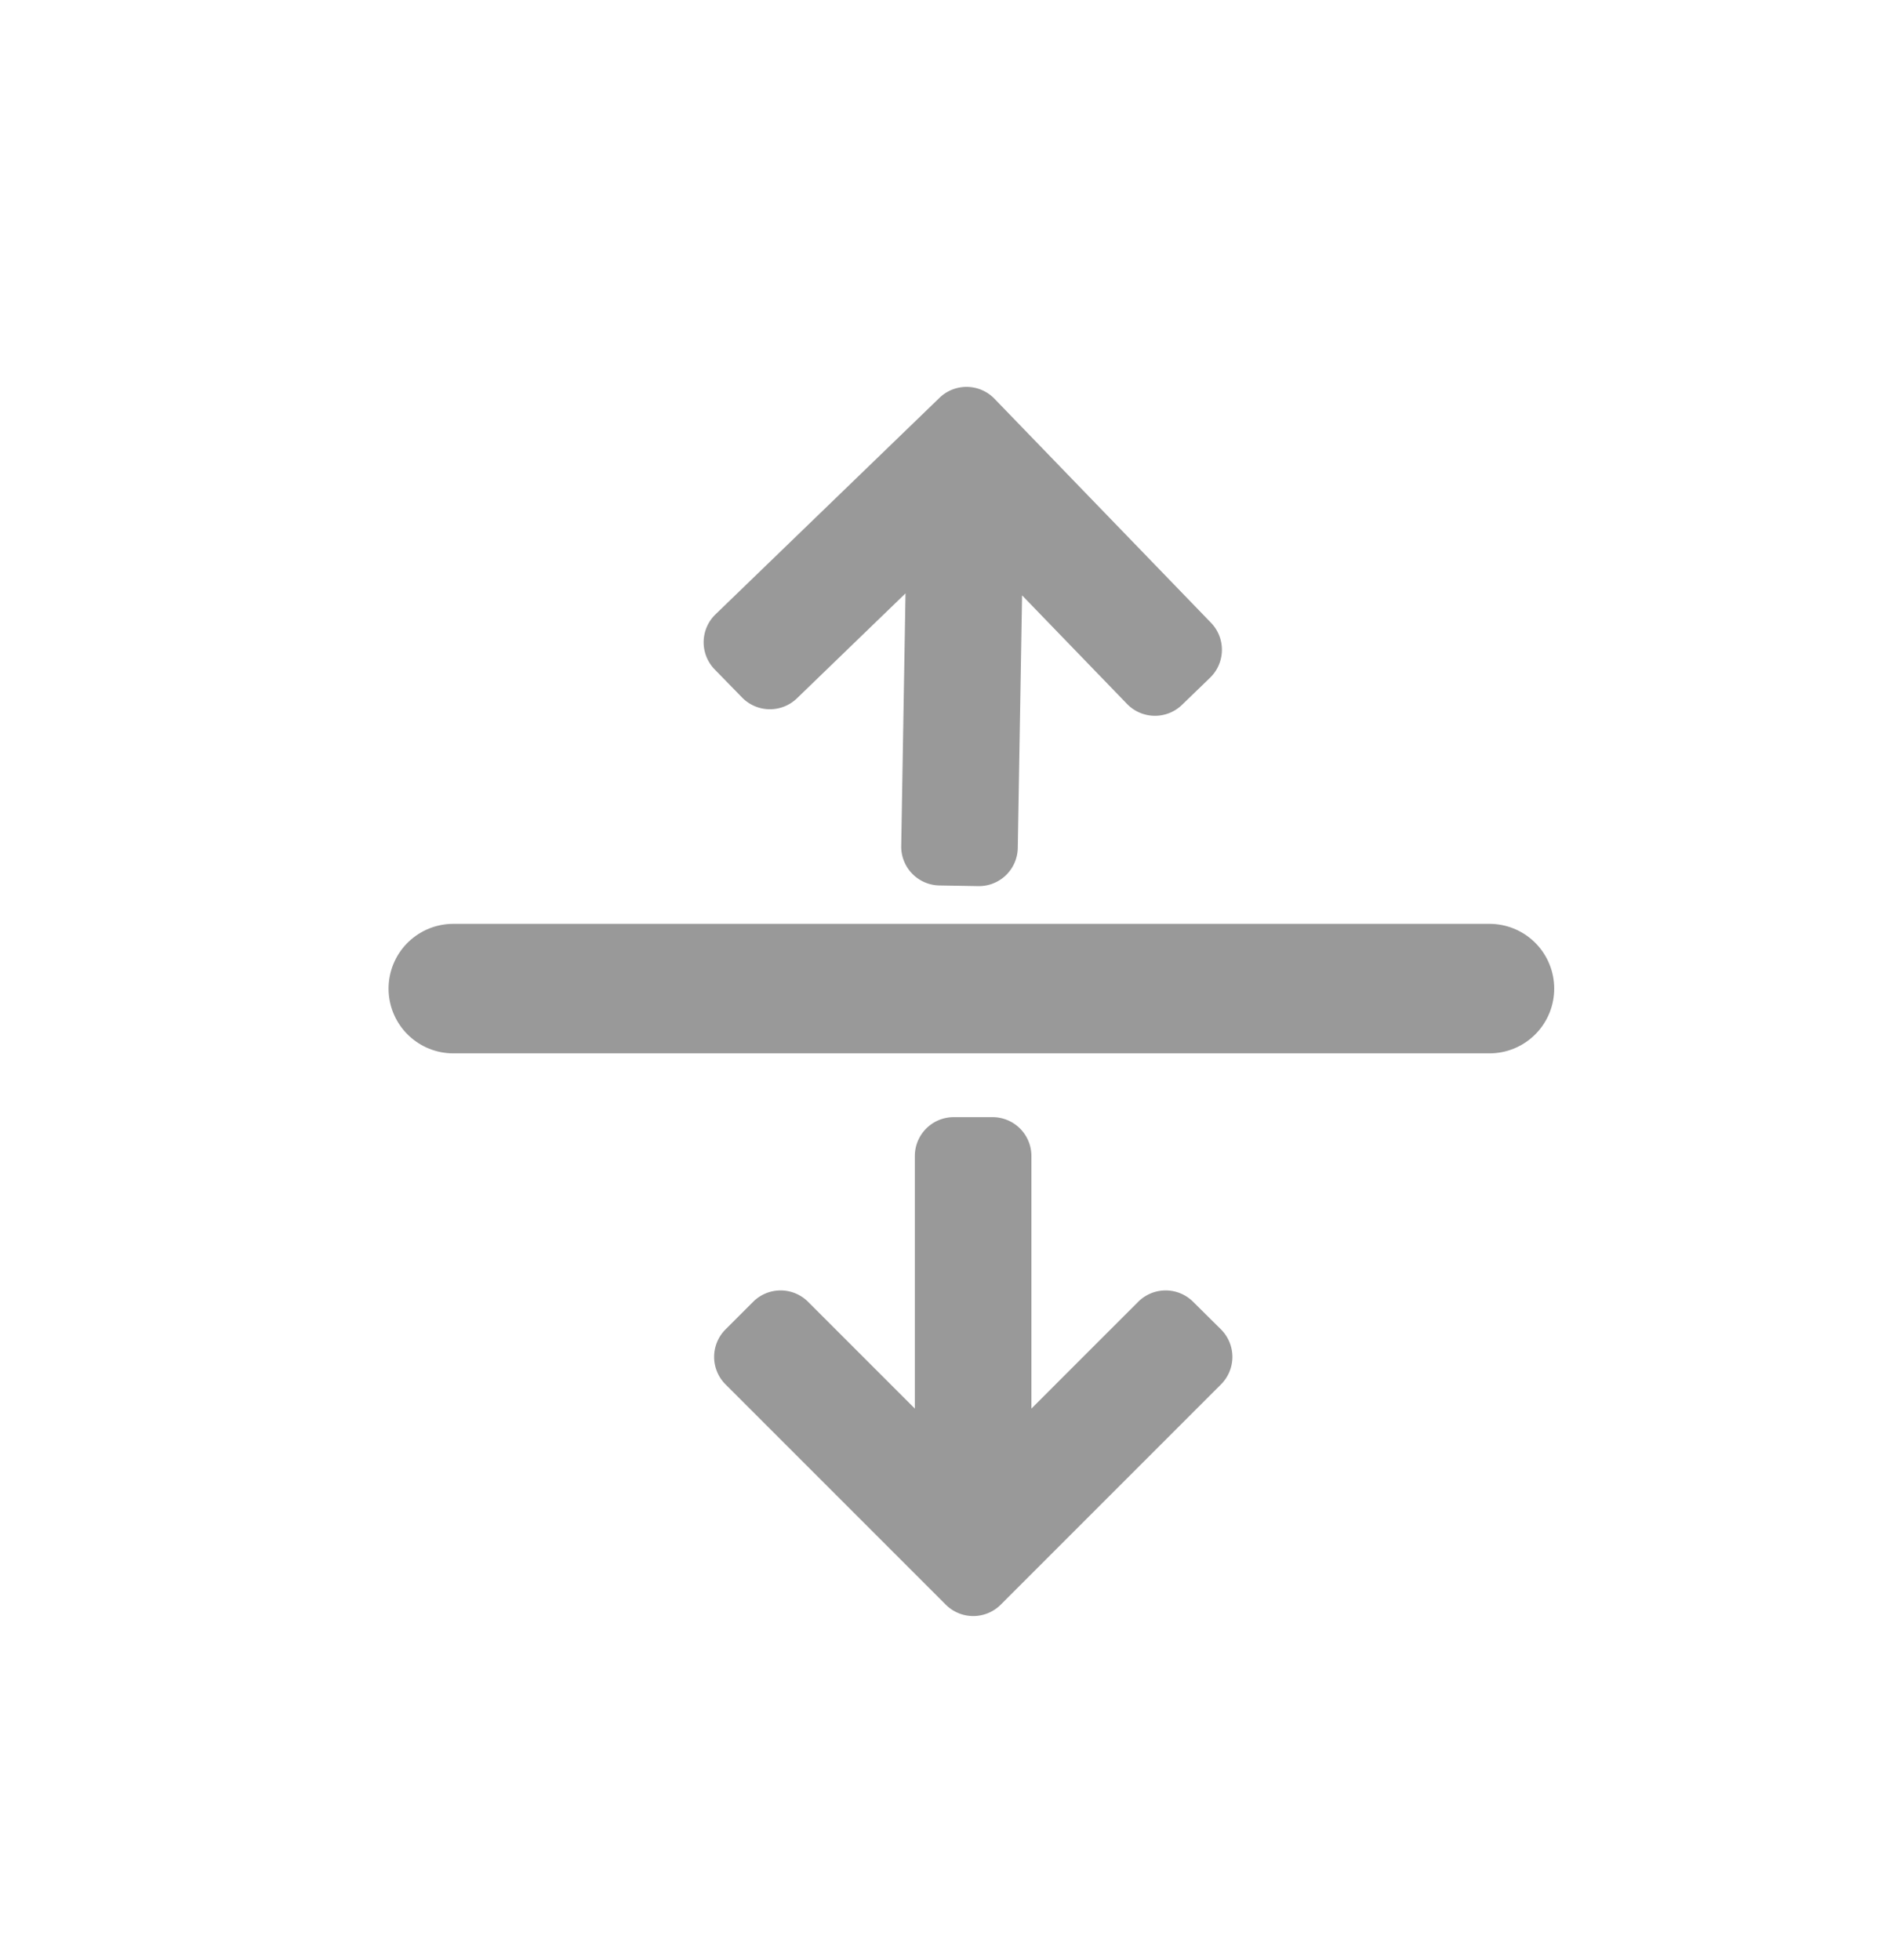 <svg xmlns="http://www.w3.org/2000/svg" width="29" height="30.265" viewBox="0 0 29 30.265">
  <g id="Group_26189" data-name="Group 26189" transform="translate(-163 -376.735)">
    <g id="Group_26185" data-name="Group 26185" transform="translate(0 35)">
      <g id="Group_26182" data-name="Group 26182" transform="translate(-714 313)">
        <g id="Group_541" data-name="Group 541">
          <g id="Group_26183" data-name="Group 26183">
            <path id="Path_31137" data-name="Path 31137" d="M0,40" transform="translate(912 24)" fill="rgba(0,0,0,0)" stroke="#e5e5e5" stroke-width="1"/>
            <path id="Path_659" data-name="Path 659" d="M895.425,37.163a.6.6,0,0,0-.85,0l-1.648,1.648v-3.9a.6.6,0,0,0-.6-.6h-.6a.6.6,0,0,0-.6.6v3.9l-1.648-1.648a.6.6,0,0,0-.85,0l-.425.425a.6.6,0,0,0,0,.85l3.4,3.4a.6.6,0,0,0,.85,0l3.4-3.4a.6.6,0,0,0,0-.85Z" transform="matrix(-1, -0.017, 0.017, -1, 1783.25, 91.888)" fill="#999" stroke="rgba(0,0,0,0)" stroke-width="1"/>
            <path id="Path_660" data-name="Path 660" d="M888.627,50.837a.6.6,0,0,0,.85,0l1.648-1.648v3.9a.6.6,0,0,0,.6.6h.6a.6.6,0,0,0,.6-.6v-3.9l1.648,1.648a.6.6,0,0,0,.85,0l.425-.425a.6.6,0,0,0,0-.85l-3.4-3.4a.6.6,0,0,0-.85,0l-3.4,3.4a.6.6,0,0,0,0,.85Z" transform="translate(1784.052 99.674) rotate(180)" fill="#999" stroke="rgba(0,0,0,0)" stroke-width="1"/>
            <line id="Line_59" data-name="Line 59" x2="16" transform="translate(884 44)" fill="none" stroke="#999" stroke-linecap="round" stroke-linejoin="round" stroke-width="2"/>
          </g>
        </g>
      </g>
    </g>
  </g>
</svg>
